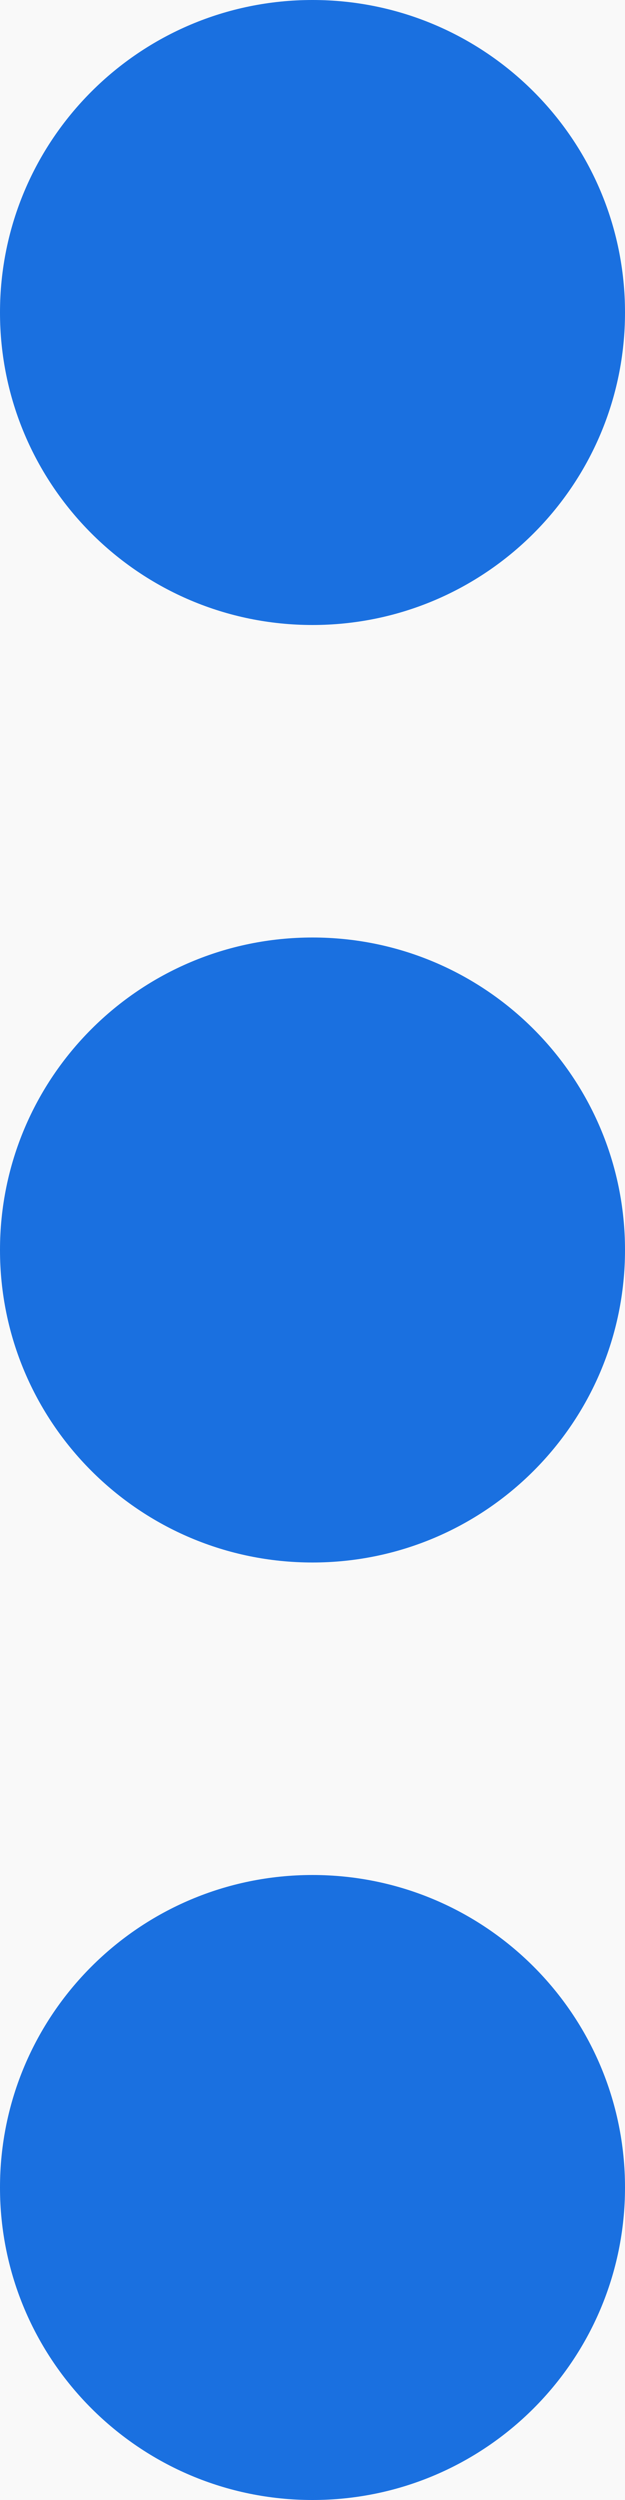 <?xml version="1.0" encoding="UTF-8"?>
<svg width="4px" height="16px" viewBox="0 0 4 16" version="1.1" xmlns="http://www.w3.org/2000/svg" xmlns:xlink="http://www.w3.org/1999/xlink">
    <!-- Generator: Sketch 52.2 (67145) - http://www.bohemiancoding.com/sketch -->
    <title>icon-menu</title>
    <desc>Created with Sketch.</desc>
    <g id="UI-Components" stroke="none" stroke-width="1" fill="none" fill-rule="evenodd">
        <g id="Component-Board" transform="translate(-1015, -905)">
            <rect fill="#FFFFFF" x="0" y="0" width="3000" height="3000"></rect>
            <g id="Table-Layout" transform="translate(46, 805)">
                <g id="Table-row" transform="translate(0, 89)">
                    <rect id="Rectangle" fill="#F9F9F9" x="0" y="0" width="991" height="37"></rect>
                    <g id="icon-menu" transform="translate(969, 11)" fill="#1A70E0" fill-rule="nonzero">
                        <path d="M2,12 C3.105,12 4,12.895 4,14 C4,15.105 3.105,16 2,16 C0.895,16 0,15.105 0,14 C0,12.895 0.895,12 2,12 Z M2,6 C3.105,6 4,6.895 4,8 C4,9.105 3.105,10 2,10 C0.895,10 0,9.105 0,8 C0,6.895 0.895,6 2,6 Z M2,0 C3.105,0 4,0.895 4,2 C4,3.105 3.105,4 2,4 C0.895,4 0,3.105 0,2 C0,0.895 0.895,0 2,0 Z" id="Shape"></path>
                    </g>
                    <g id="table-label" transform="translate(648, 0)">
                        <rect id="Rectangle" x="0" y="0" width="333" height="36"></rect>
                    </g>
                </g>
            </g>
        </g>
    </g>
</svg>